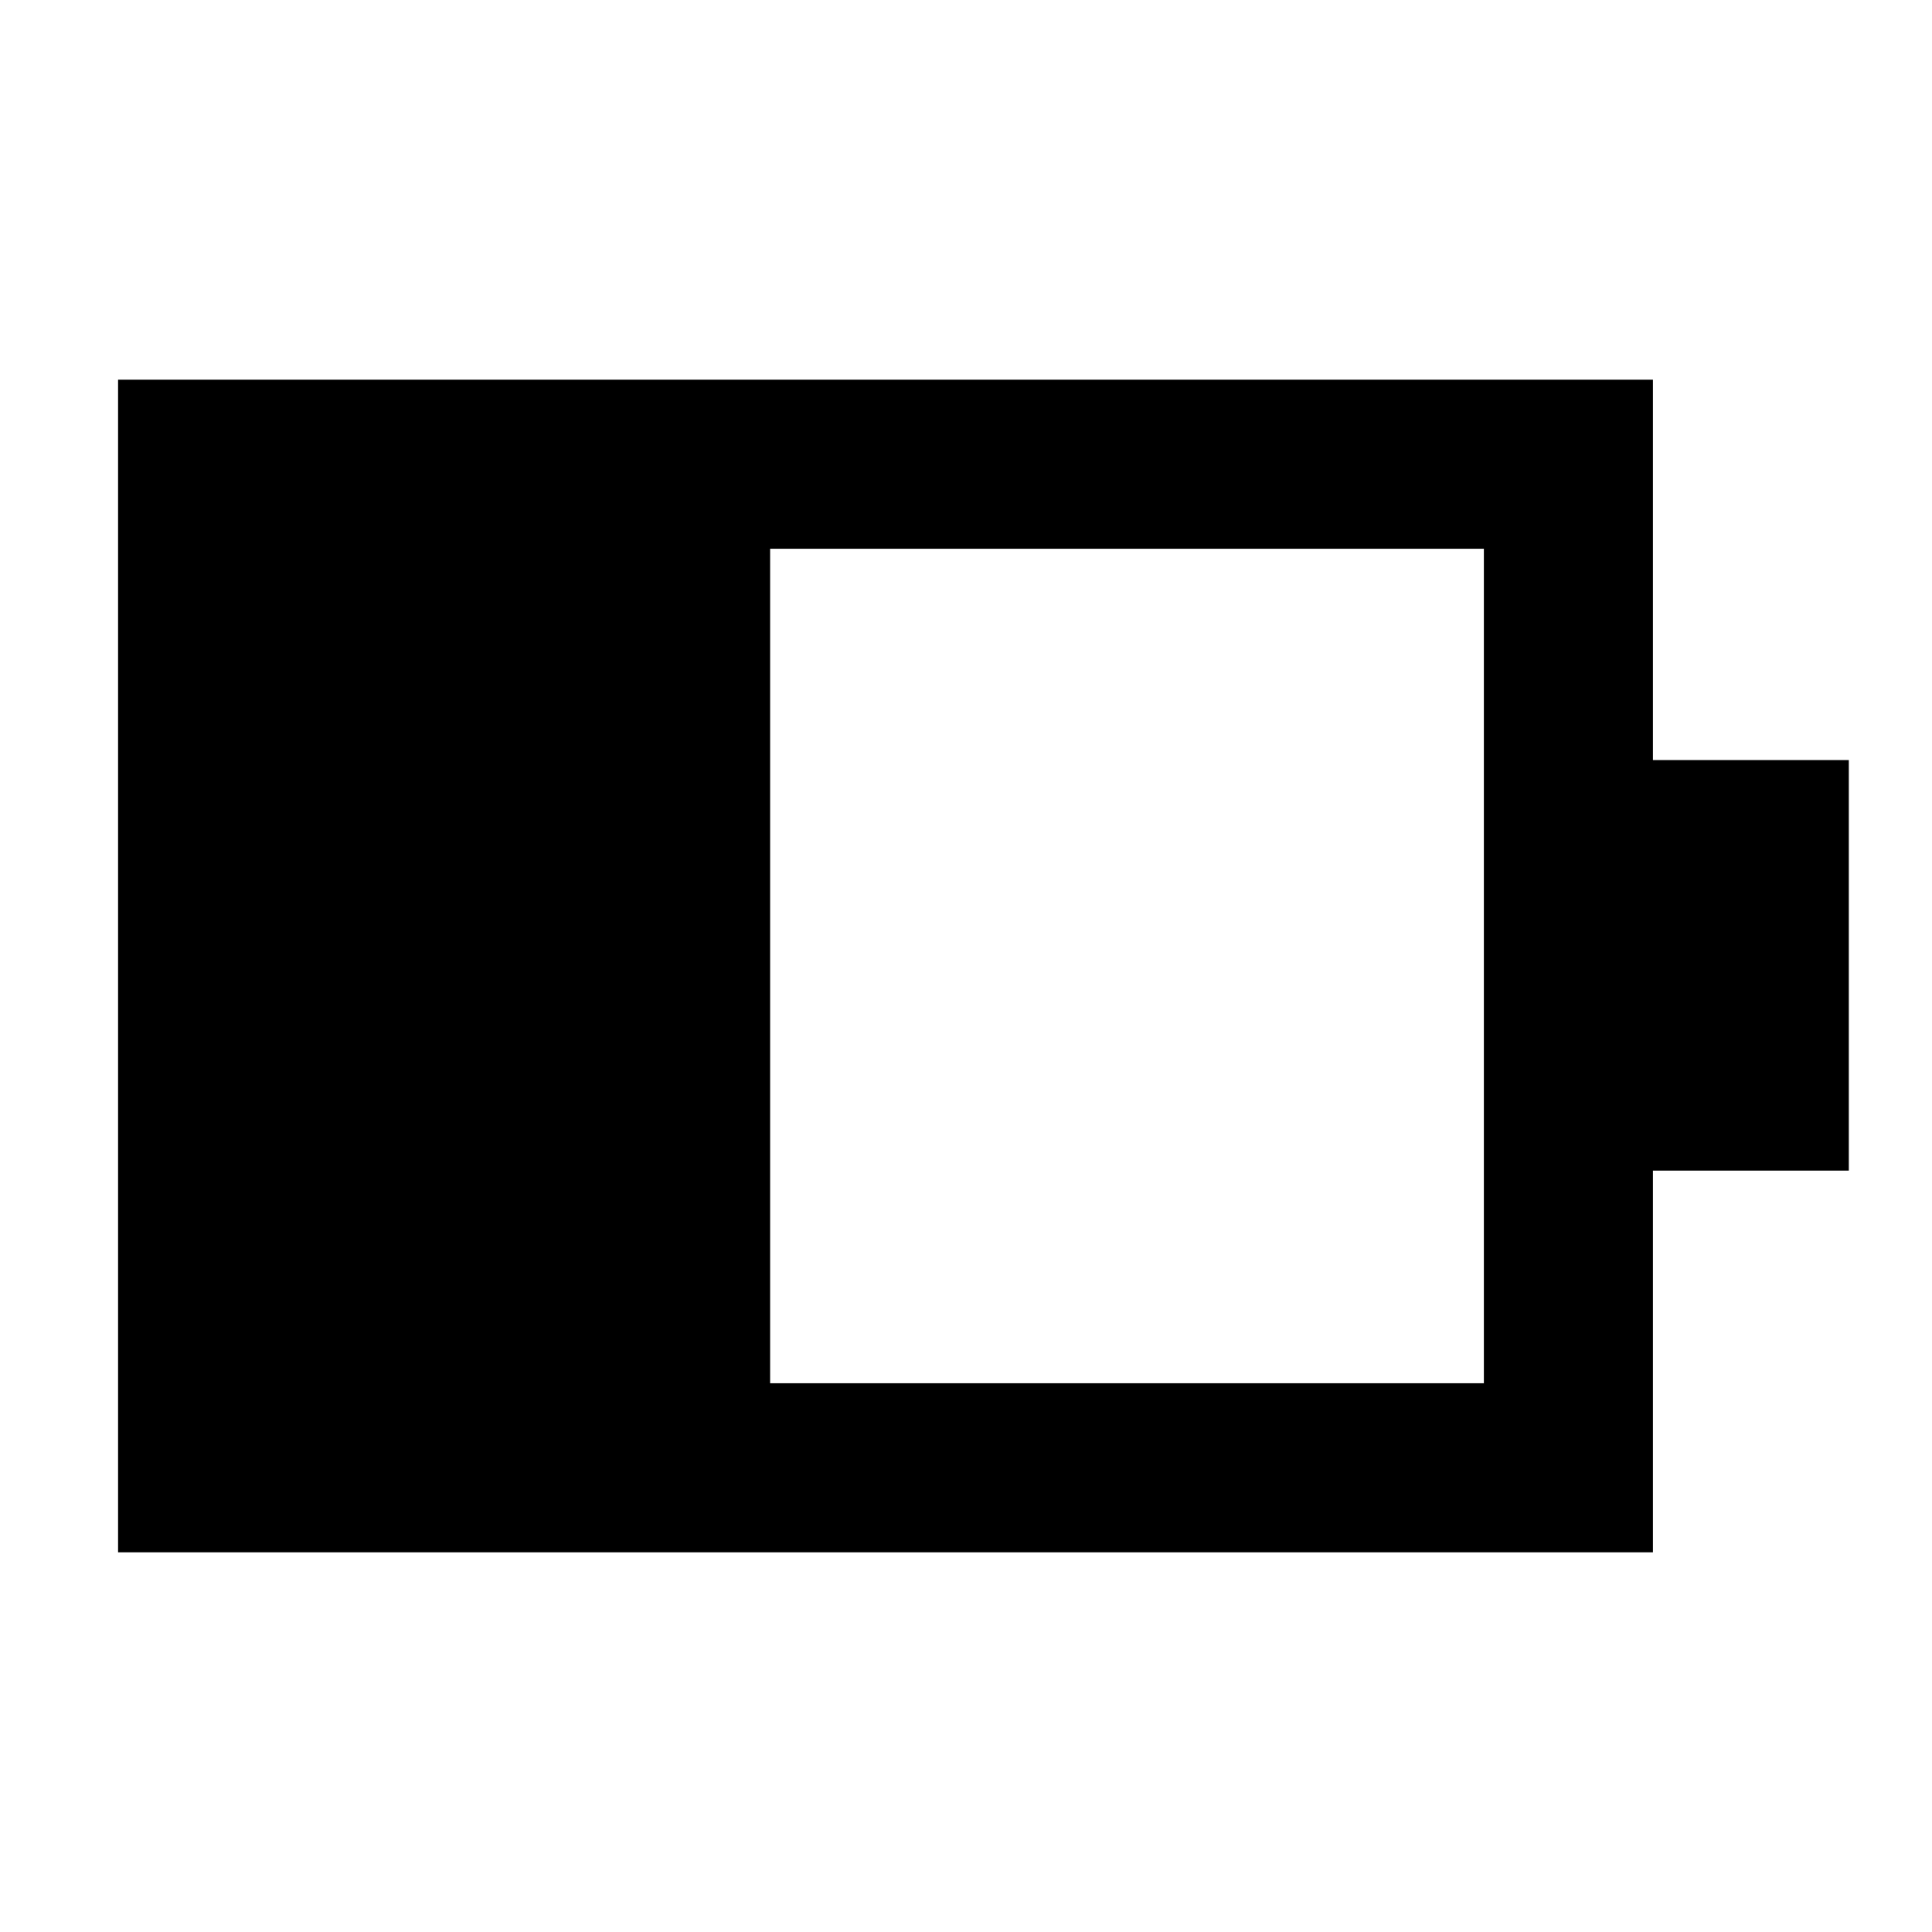 <svg xmlns="http://www.w3.org/2000/svg" height="40" viewBox="0 -960 960 960" width="40"><path d="M382.67-272.67h354.66v-414.66H382.67v414.66Zm-324 84v-582.66h762.66v189h97.34v204h-97.34v189.66H58.67Z"/></svg>